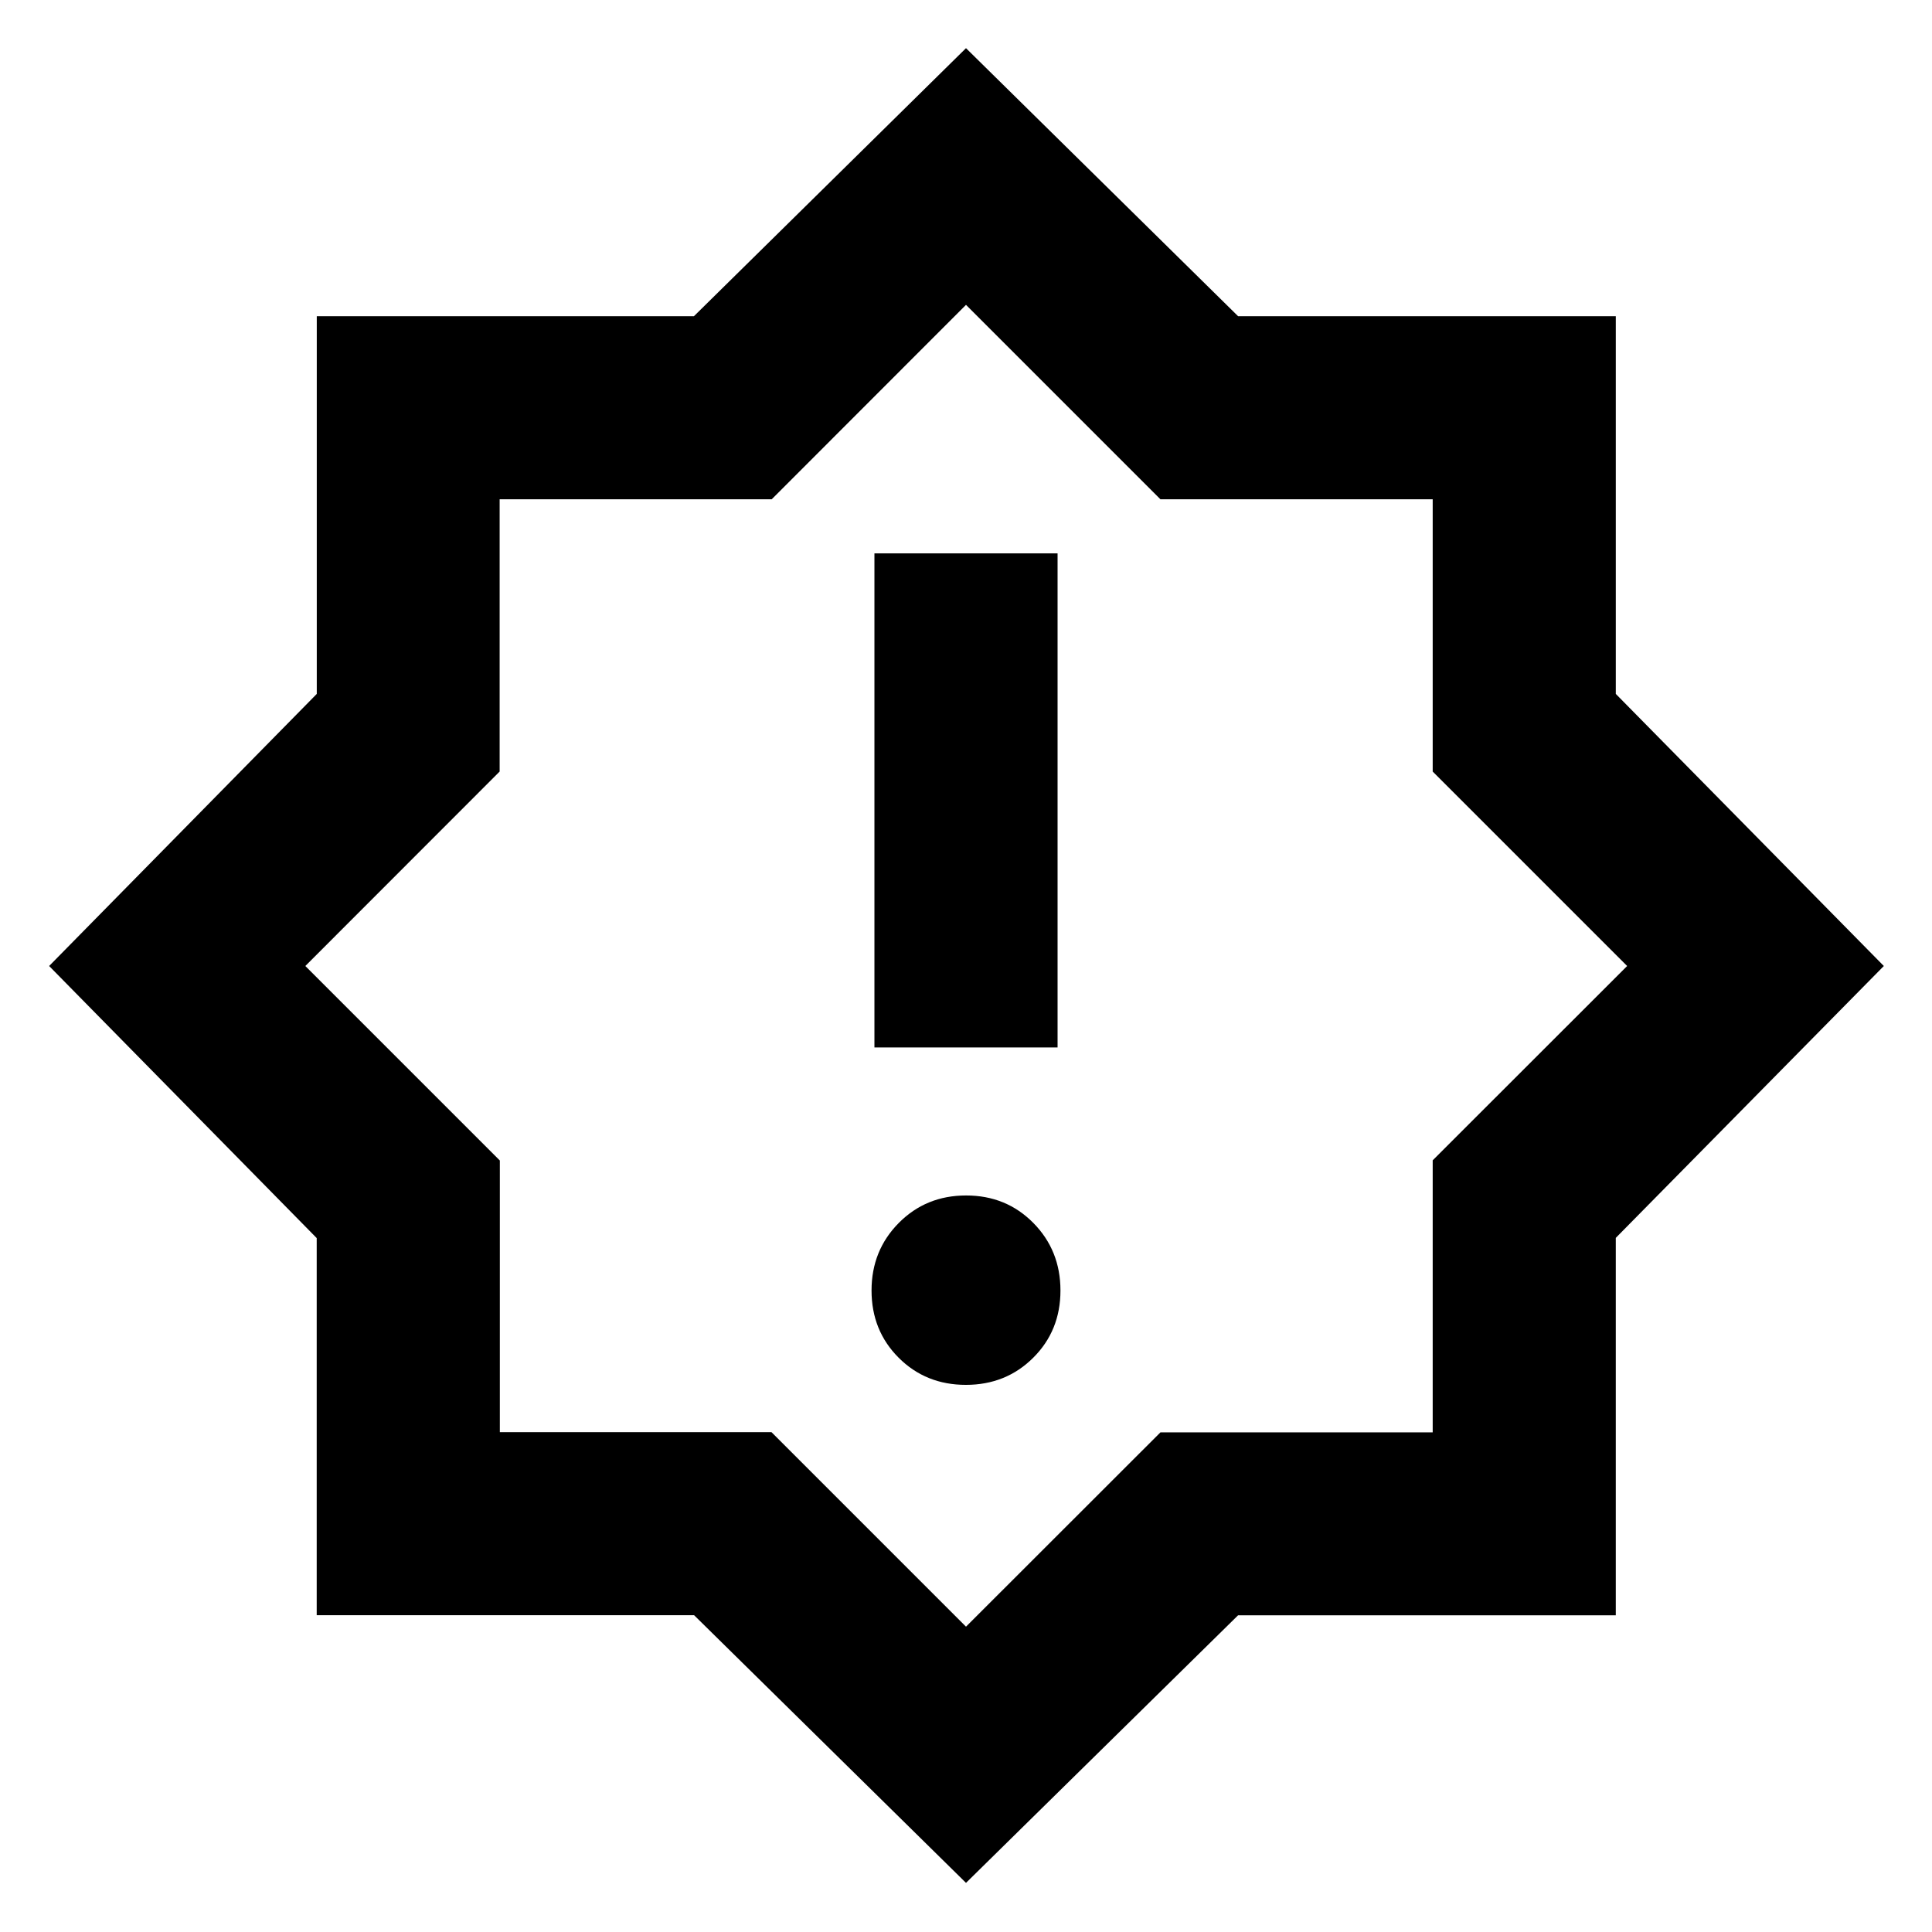 <svg xmlns="http://www.w3.org/2000/svg" height="24" viewBox="0 -960 960 960" width="24"><path d="M479.945-271.869q19.925 0 33.457-13.479 13.533-13.478 13.533-33.402t-13.478-33.576q-13.478-13.652-33.402-13.652-19.925 0-33.457 13.652-13.533 13.652-13.533 33.576t13.478 33.402q13.478 13.479 33.402 13.479ZM434.5-439.522h91v-245.5h-91v245.5ZM480-24.413 344.898-157.406H157.37v-187.398L24.413-480l132.993-135.202V-802.87h187.398L480-936.065l135.205 133.187h187.673v187.673L936.065-480 802.874-344.898v187.528H615.196L480-24.413Zm.239-455.826ZM480-151.718l96.624-96.553h135.274v-135.175L808.521-480l-96.623-96.624v-135.274H576.624L480-808.521l-96.554 96.623H248.271v135.274L151.718-480l96.652 96.652v134.978h134.978L480-151.718Z"/></svg>